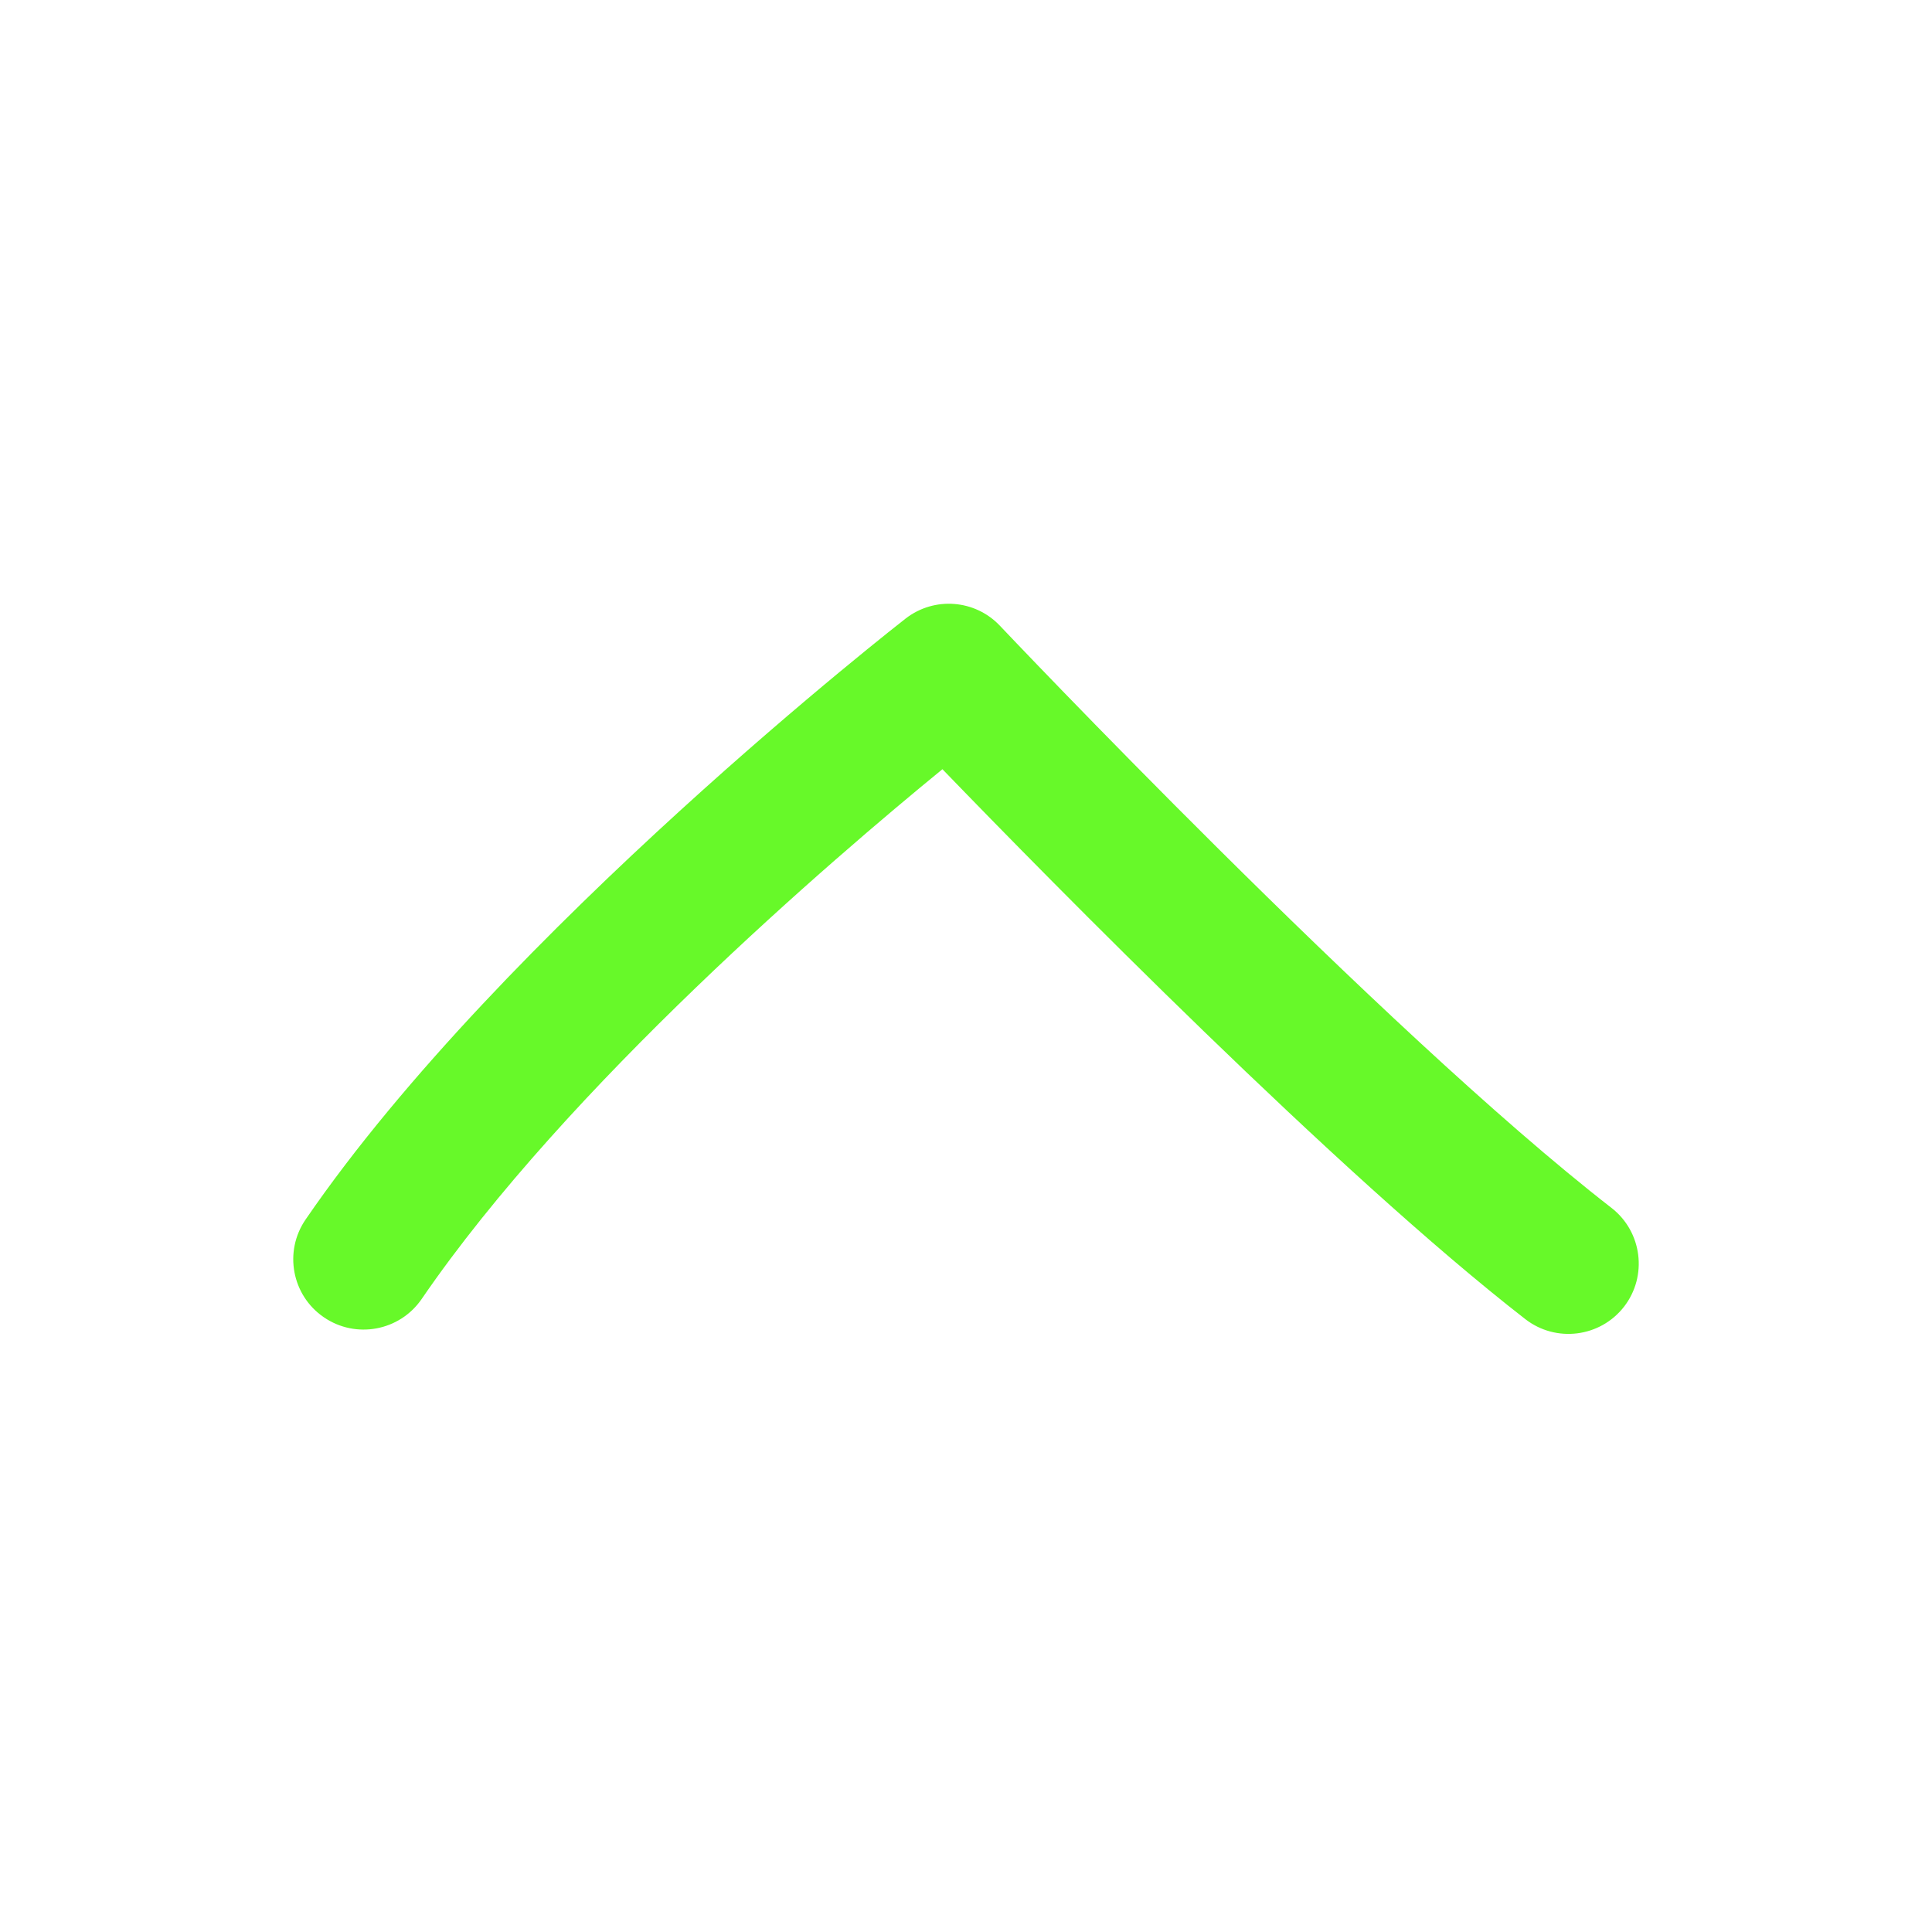 <svg width="112" height="112" viewBox="0 0 112 112" fill="none" xmlns="http://www.w3.org/2000/svg">
<path fill-rule="evenodd" clip-rule="evenodd" d="M24.444 75.305C23.17 77.161 20.629 77.636 18.772 76.362C16.916 75.094 16.441 72.553 17.715 70.697C29.148 54.013 52.501 35.857 52.501 35.857C54.159 34.571 56.52 34.751 57.962 36.271C57.962 36.271 80.107 59.69 93.421 70.024C95.199 71.406 95.524 73.971 94.148 75.75C92.766 77.528 90.201 77.852 88.422 76.47C77.572 68.047 60.99 51.171 54.634 44.592C48.283 49.783 32.903 62.953 24.444 75.305Z" fill="#67F929"/>
</svg>
